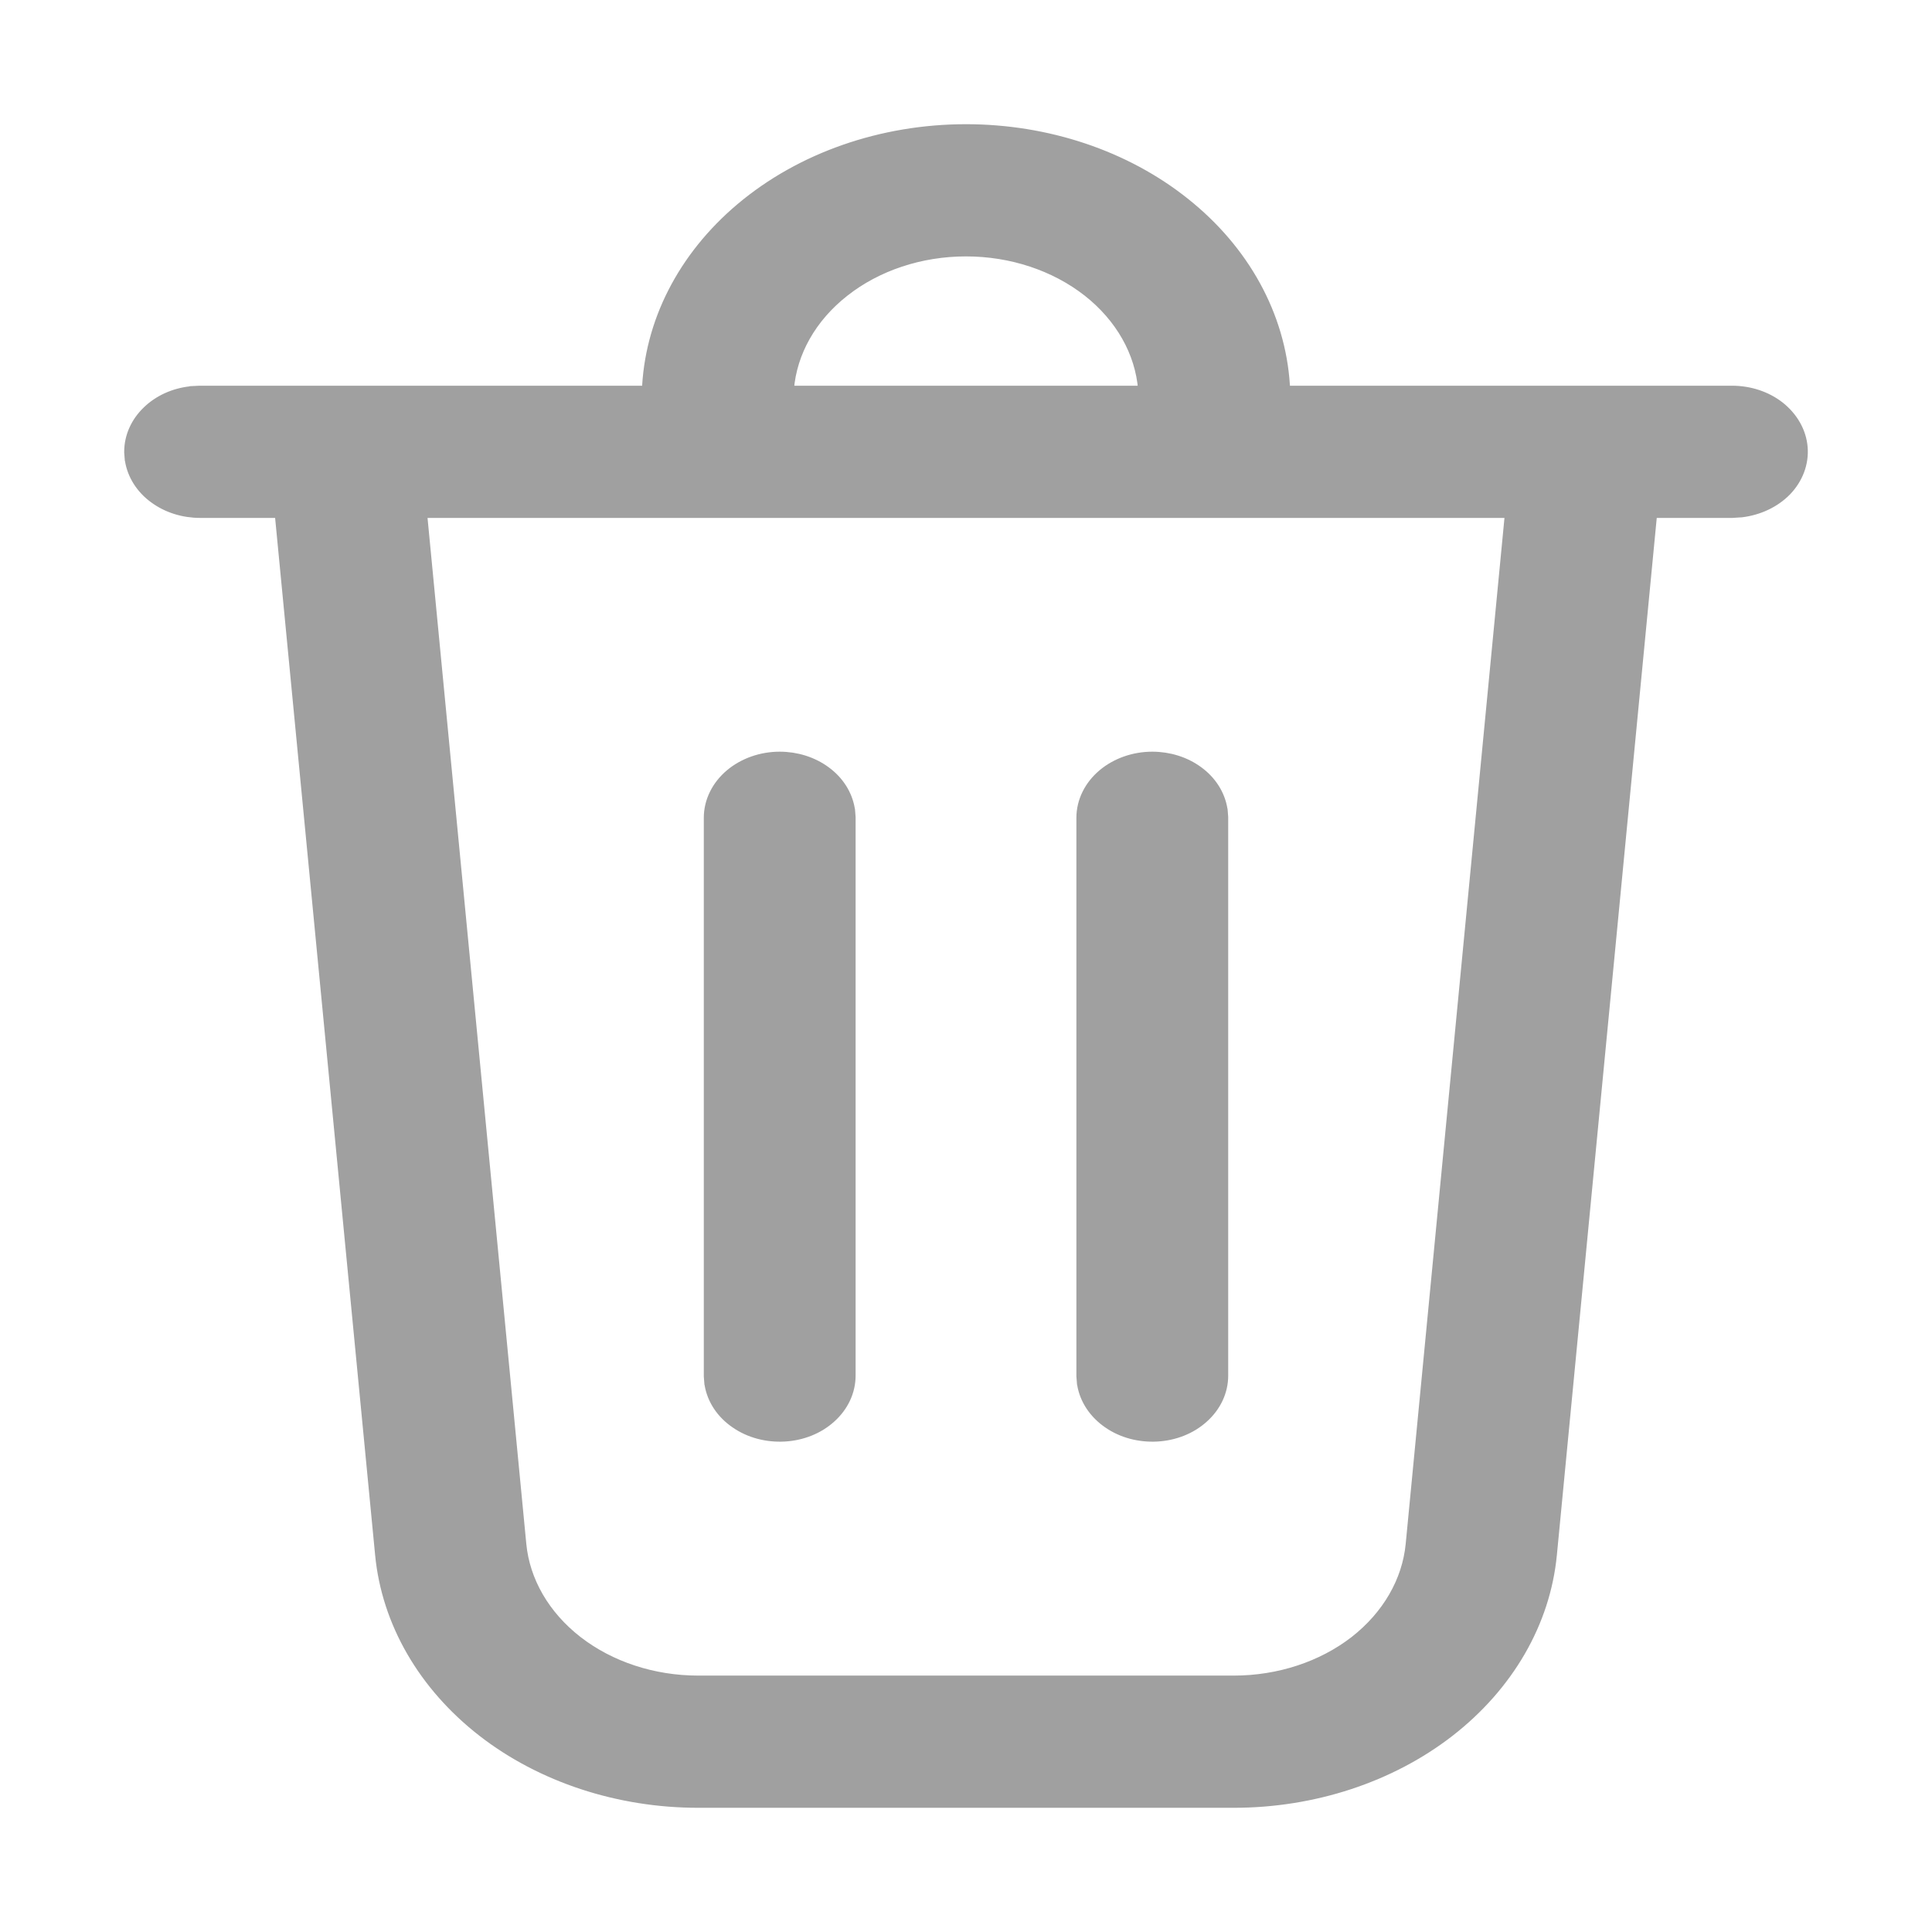 <svg width="14" height="14" viewBox="0 0 14 14" fill="none" xmlns="http://www.w3.org/2000/svg">
<path d="M9.297 2.792L9.297 2.792L9.297 2.791C9.265 2.291 9.007 1.822 8.579 1.481C8.152 1.139 7.586 0.95 7 0.95C6.393 0.95 5.809 1.153 5.377 1.517C4.959 1.869 4.716 2.344 4.701 2.845H1.45V2.845L1.447 2.845L1.386 2.848L1.386 2.848L1.383 2.849C1.265 2.862 1.156 2.911 1.076 2.989C0.996 3.066 0.95 3.167 0.95 3.274H0.95L0.95 3.278L0.954 3.329L0.954 3.329L0.955 3.333C0.972 3.438 1.033 3.533 1.125 3.6C1.216 3.667 1.331 3.703 1.45 3.703H2.039L2.768 11.263C2.815 11.753 3.079 12.207 3.504 12.538C3.929 12.868 4.485 13.05 5.06 13.05H8.94C9.515 13.05 10.071 12.868 10.496 12.538C10.921 12.207 11.185 11.753 11.232 11.263L11.96 3.703H12.55V3.703L12.553 3.703L12.614 3.699L12.614 3.699L12.617 3.699C12.74 3.684 12.854 3.631 12.935 3.548C13.016 3.464 13.058 3.355 13.049 3.244C13.04 3.133 12.981 3.031 12.888 2.957C12.795 2.884 12.675 2.845 12.55 2.845H9.299L9.297 2.792ZM6.146 5.871L6.146 5.871L6.145 5.867C6.128 5.762 6.067 5.667 5.975 5.6C5.884 5.533 5.769 5.497 5.65 5.497C5.52 5.497 5.394 5.541 5.3 5.62C5.205 5.7 5.15 5.81 5.15 5.926V9.968H5.15L5.15 9.972L5.154 10.024L5.154 10.024L5.155 10.028C5.173 10.138 5.239 10.236 5.338 10.303C5.436 10.371 5.56 10.403 5.684 10.396C5.808 10.389 5.925 10.343 6.012 10.264C6.1 10.185 6.15 10.08 6.15 9.968V9.968V5.926H6.15L6.15 5.922L6.146 5.871ZM8.846 5.871L8.846 5.871L8.845 5.867C8.828 5.762 8.767 5.667 8.675 5.6C8.584 5.533 8.469 5.497 8.35 5.497C8.22 5.497 8.094 5.541 8 5.62C7.905 5.7 7.85 5.81 7.85 5.926V9.968H7.85L7.85 9.972L7.854 10.024L7.854 10.024L7.855 10.028C7.873 10.138 7.94 10.236 8.038 10.303C8.136 10.371 8.26 10.403 8.384 10.396C8.508 10.389 8.625 10.343 8.712 10.264C8.8 10.185 8.85 10.08 8.85 9.968V9.968V5.926H8.85L8.85 5.922L8.846 5.871ZM7 1.808H7C7.332 1.808 7.65 1.914 7.891 2.103C8.131 2.292 8.275 2.548 8.297 2.82L8.298 2.845H5.702L5.703 2.82C5.725 2.548 5.869 2.292 6.11 2.103C6.35 1.914 6.668 1.808 7 1.808ZM3.043 3.703H10.957L10.236 11.192C10.21 11.462 10.064 11.715 9.825 11.902C9.585 12.088 9.269 12.192 8.94 12.192H5.06C4.731 12.192 4.416 12.088 4.176 11.902C3.936 11.715 3.79 11.462 3.764 11.192L3.043 3.703Z" fill="#A0A0A0" stroke="#A0A0A0" stroke-width="0.1"/>
</svg>
